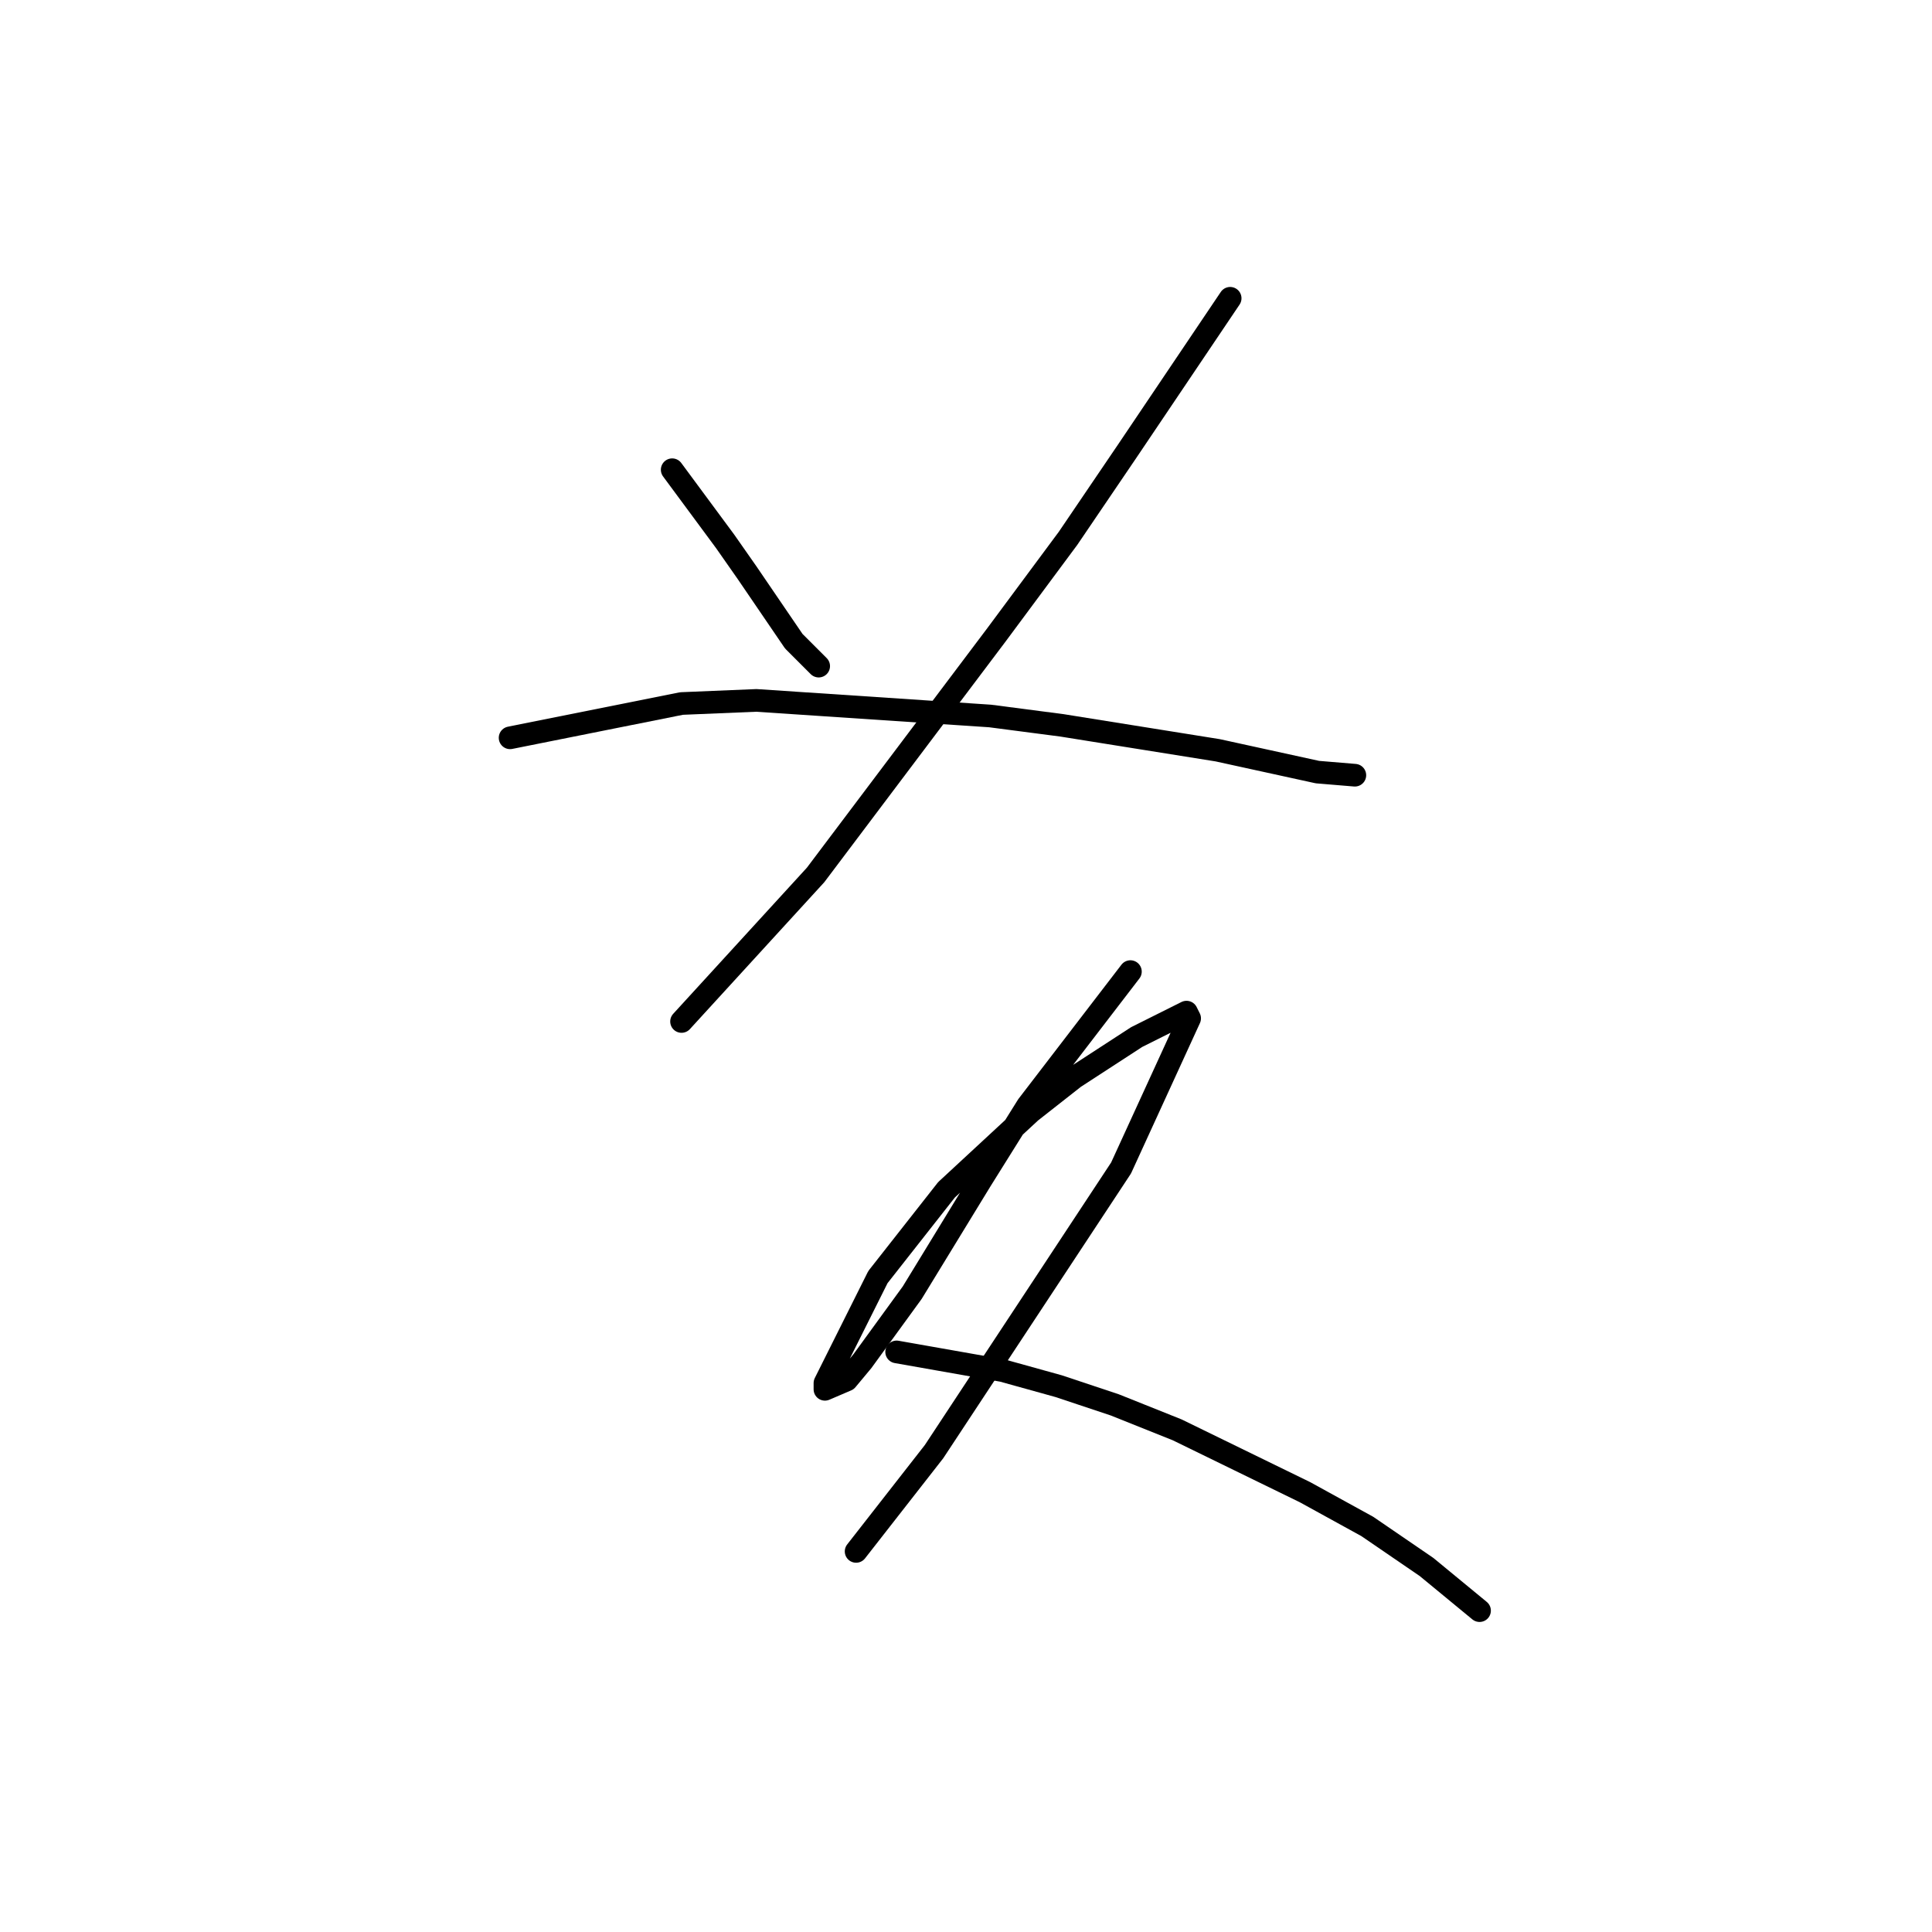 <?xml version="1.0" standalone="no"?>
    <svg width="256" height="256" xmlns="http://www.w3.org/2000/svg" version="1.1">
    <polyline stroke="black" stroke-width="3" stroke-linecap="round" fill="transparent" stroke-linejoin="round" points="89.068 62.241 96.09 71.741 98.981 75.872 105.177 84.959 108.481 88.264 108.481 88.264 " />
        <polyline stroke="black" stroke-width="3" stroke-linecap="round" fill="transparent" stroke-linejoin="round" points="163.004 39.524 149.373 59.763 141.525 71.328 132.025 84.133 108.068 115.938 90.307 135.351 90.307 135.351 " />
        <polyline stroke="black" stroke-width="3" stroke-linecap="round" fill="transparent" stroke-linejoin="round" points="67.589 97.764 90.307 93.22 100.22 92.807 131.199 94.872 140.699 96.111 161.352 99.416 174.569 102.307 179.526 102.72 179.526 102.72 " />
        <polyline stroke="black" stroke-width="3" stroke-linecap="round" fill="transparent" stroke-linejoin="round" points="149.786 128.742 136.156 146.504 129.96 156.417 120.873 171.287 114.264 180.374 112.199 182.852 109.308 184.091 109.308 183.265 116.329 169.221 125.417 157.656 136.569 147.33 142.352 142.786 150.613 137.416 157.221 134.112 157.634 134.938 148.547 154.765 123.764 192.352 113.438 205.57 113.438 205.57 " />
        <polyline stroke="black" stroke-width="3" stroke-linecap="round" fill="transparent" stroke-linejoin="round" points="118.808 179.135 132.851 181.613 140.286 183.678 147.721 186.156 155.982 189.461 172.917 197.722 181.178 202.265 189.026 207.635 196.048 213.418 196.048 213.418 " />
        </svg>